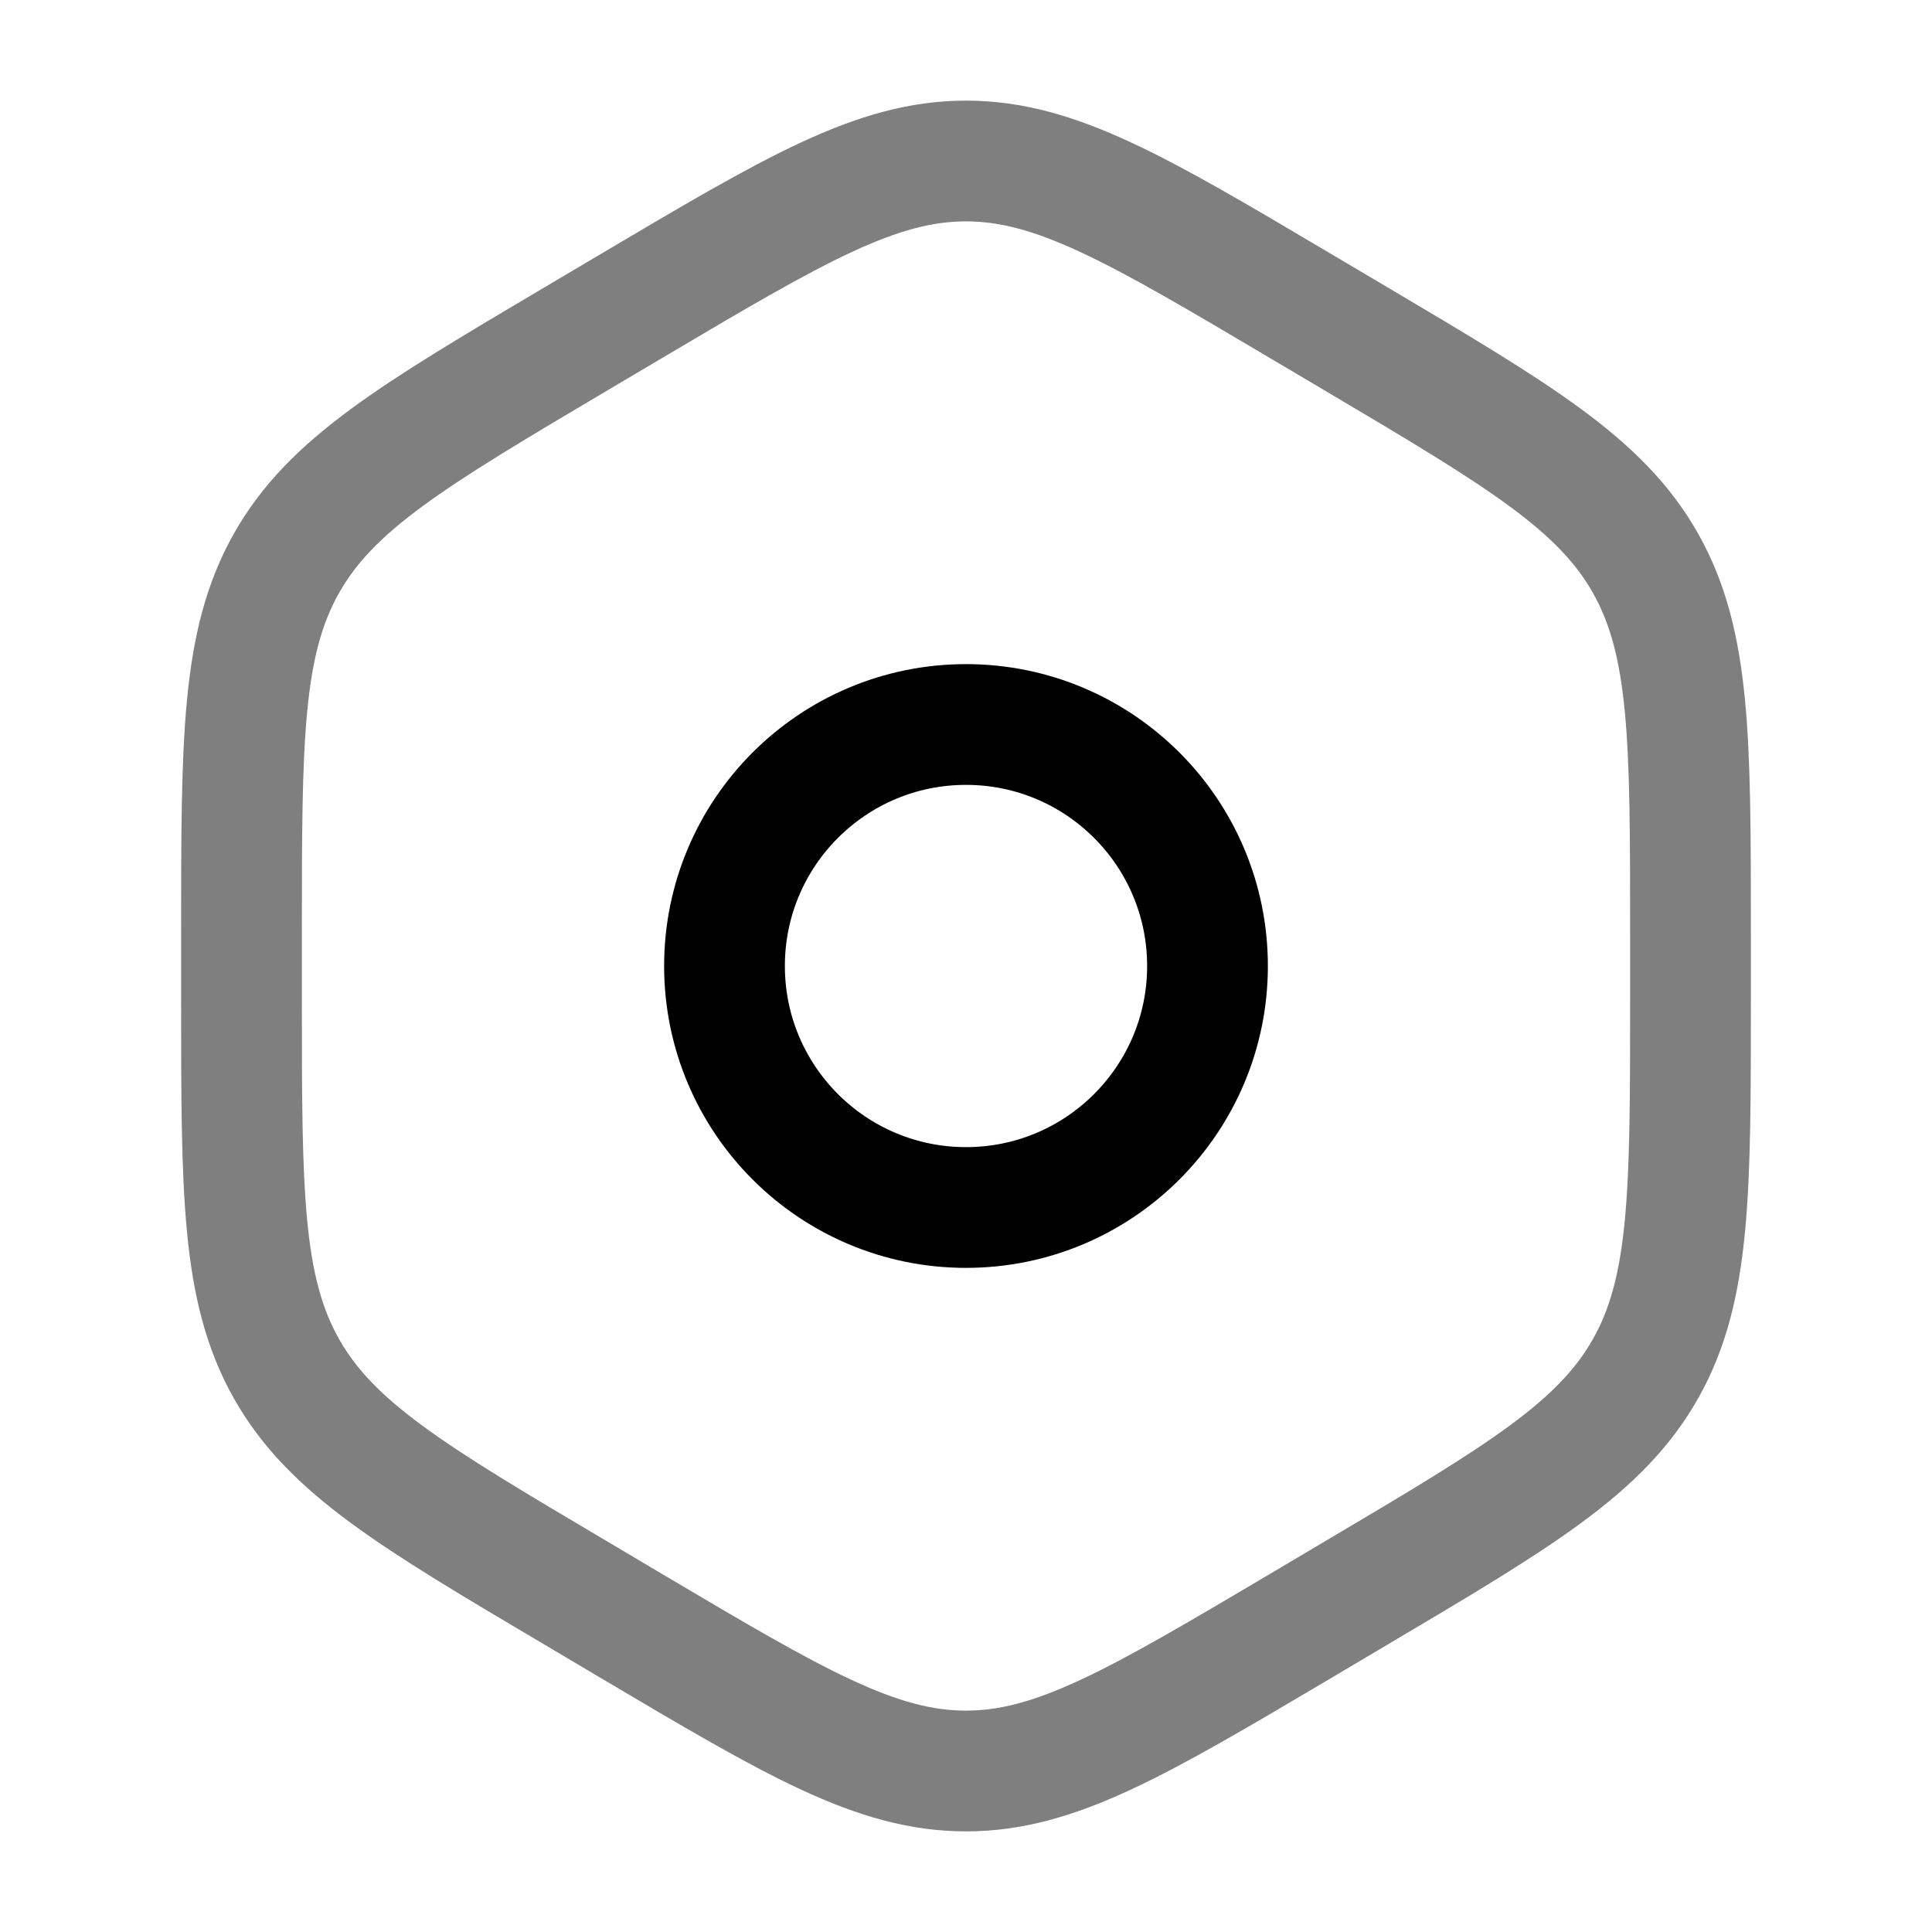 <svg xmlns="http://www.w3.org/2000/svg" width="1em" height="1em" viewBox="0 0 24 24"><g fill="none" stroke="currentColor" stroke-width="1.5"><path d="M7.843 3.802C9.872 2.601 10.886 2 12 2s2.128.6 4.157 1.802l.686.406c2.029 1.202 3.043 1.803 3.6 2.792c.557.99.557 2.19.557 4.594v.812c0 2.403 0 3.605-.557 4.594s-1.571 1.59-3.6 2.791l-.686.407C14.128 21.399 13.114 22 12 22s-2.128-.6-4.157-1.802l-.686-.407c-2.029-1.2-3.043-1.802-3.6-2.791C3 16.01 3 14.81 3 12.406v-.812C3 9.19 3 7.989 3.557 7s1.571-1.59 3.6-2.792z" opacity=".5"/><circle cx="12" cy="12" r="3"/></g></svg>